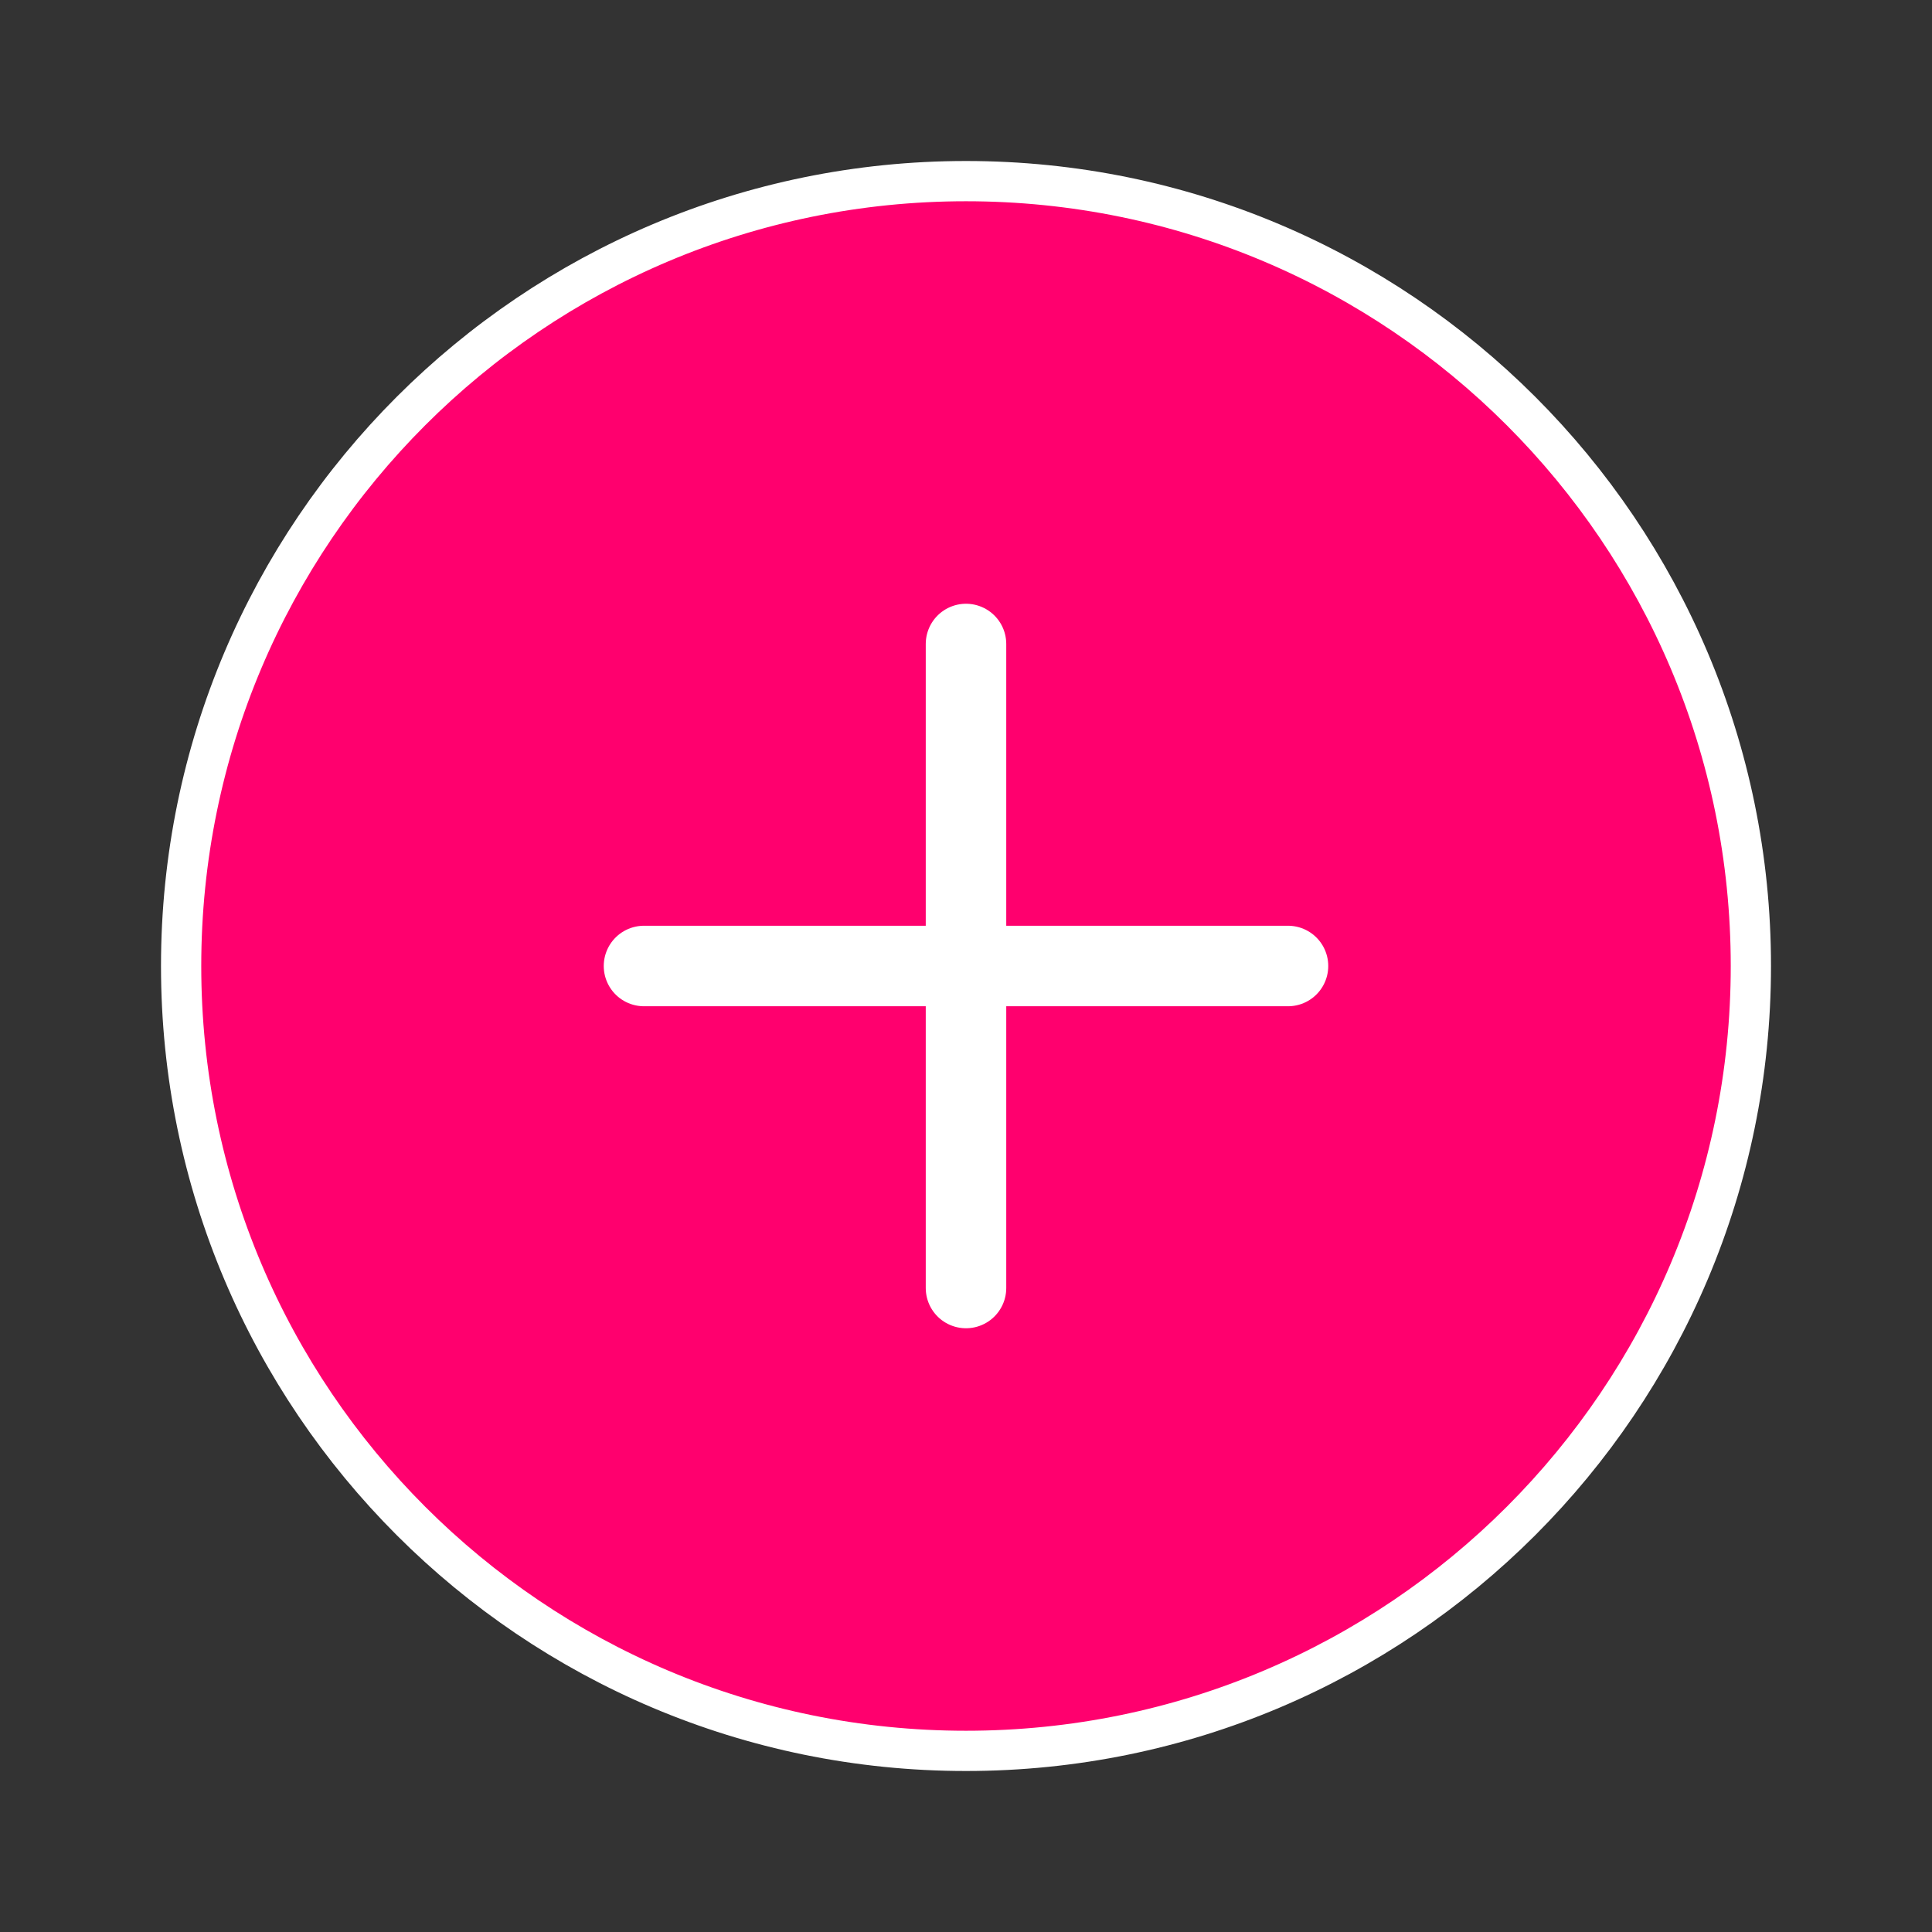 <svg width="48" height="48" viewBox="0 0 48 48" fill="none" xmlns="http://www.w3.org/2000/svg">
<rect x="0" y="0" width="48" height="48" fill="#333333" stroke="none"/>
<path d="M43.5 24C43.5 34.77 34.77 43.5 24 43.5C13.23 43.5 4.5 34.77 4.5 24C4.5 13.23 13.23 4.5 24 4.5C34.77 4.5 43.5 13.23 43.5 24Z" fill="#FF006E" stroke="white"/>
<path d="M24 16V32" stroke="white" stroke-width="2" stroke-linecap="round" stroke-linejoin="round"/>
<path d="M16 24H32" stroke="white" stroke-width="2" stroke-linecap="round" stroke-linejoin="round"/>
</svg>
